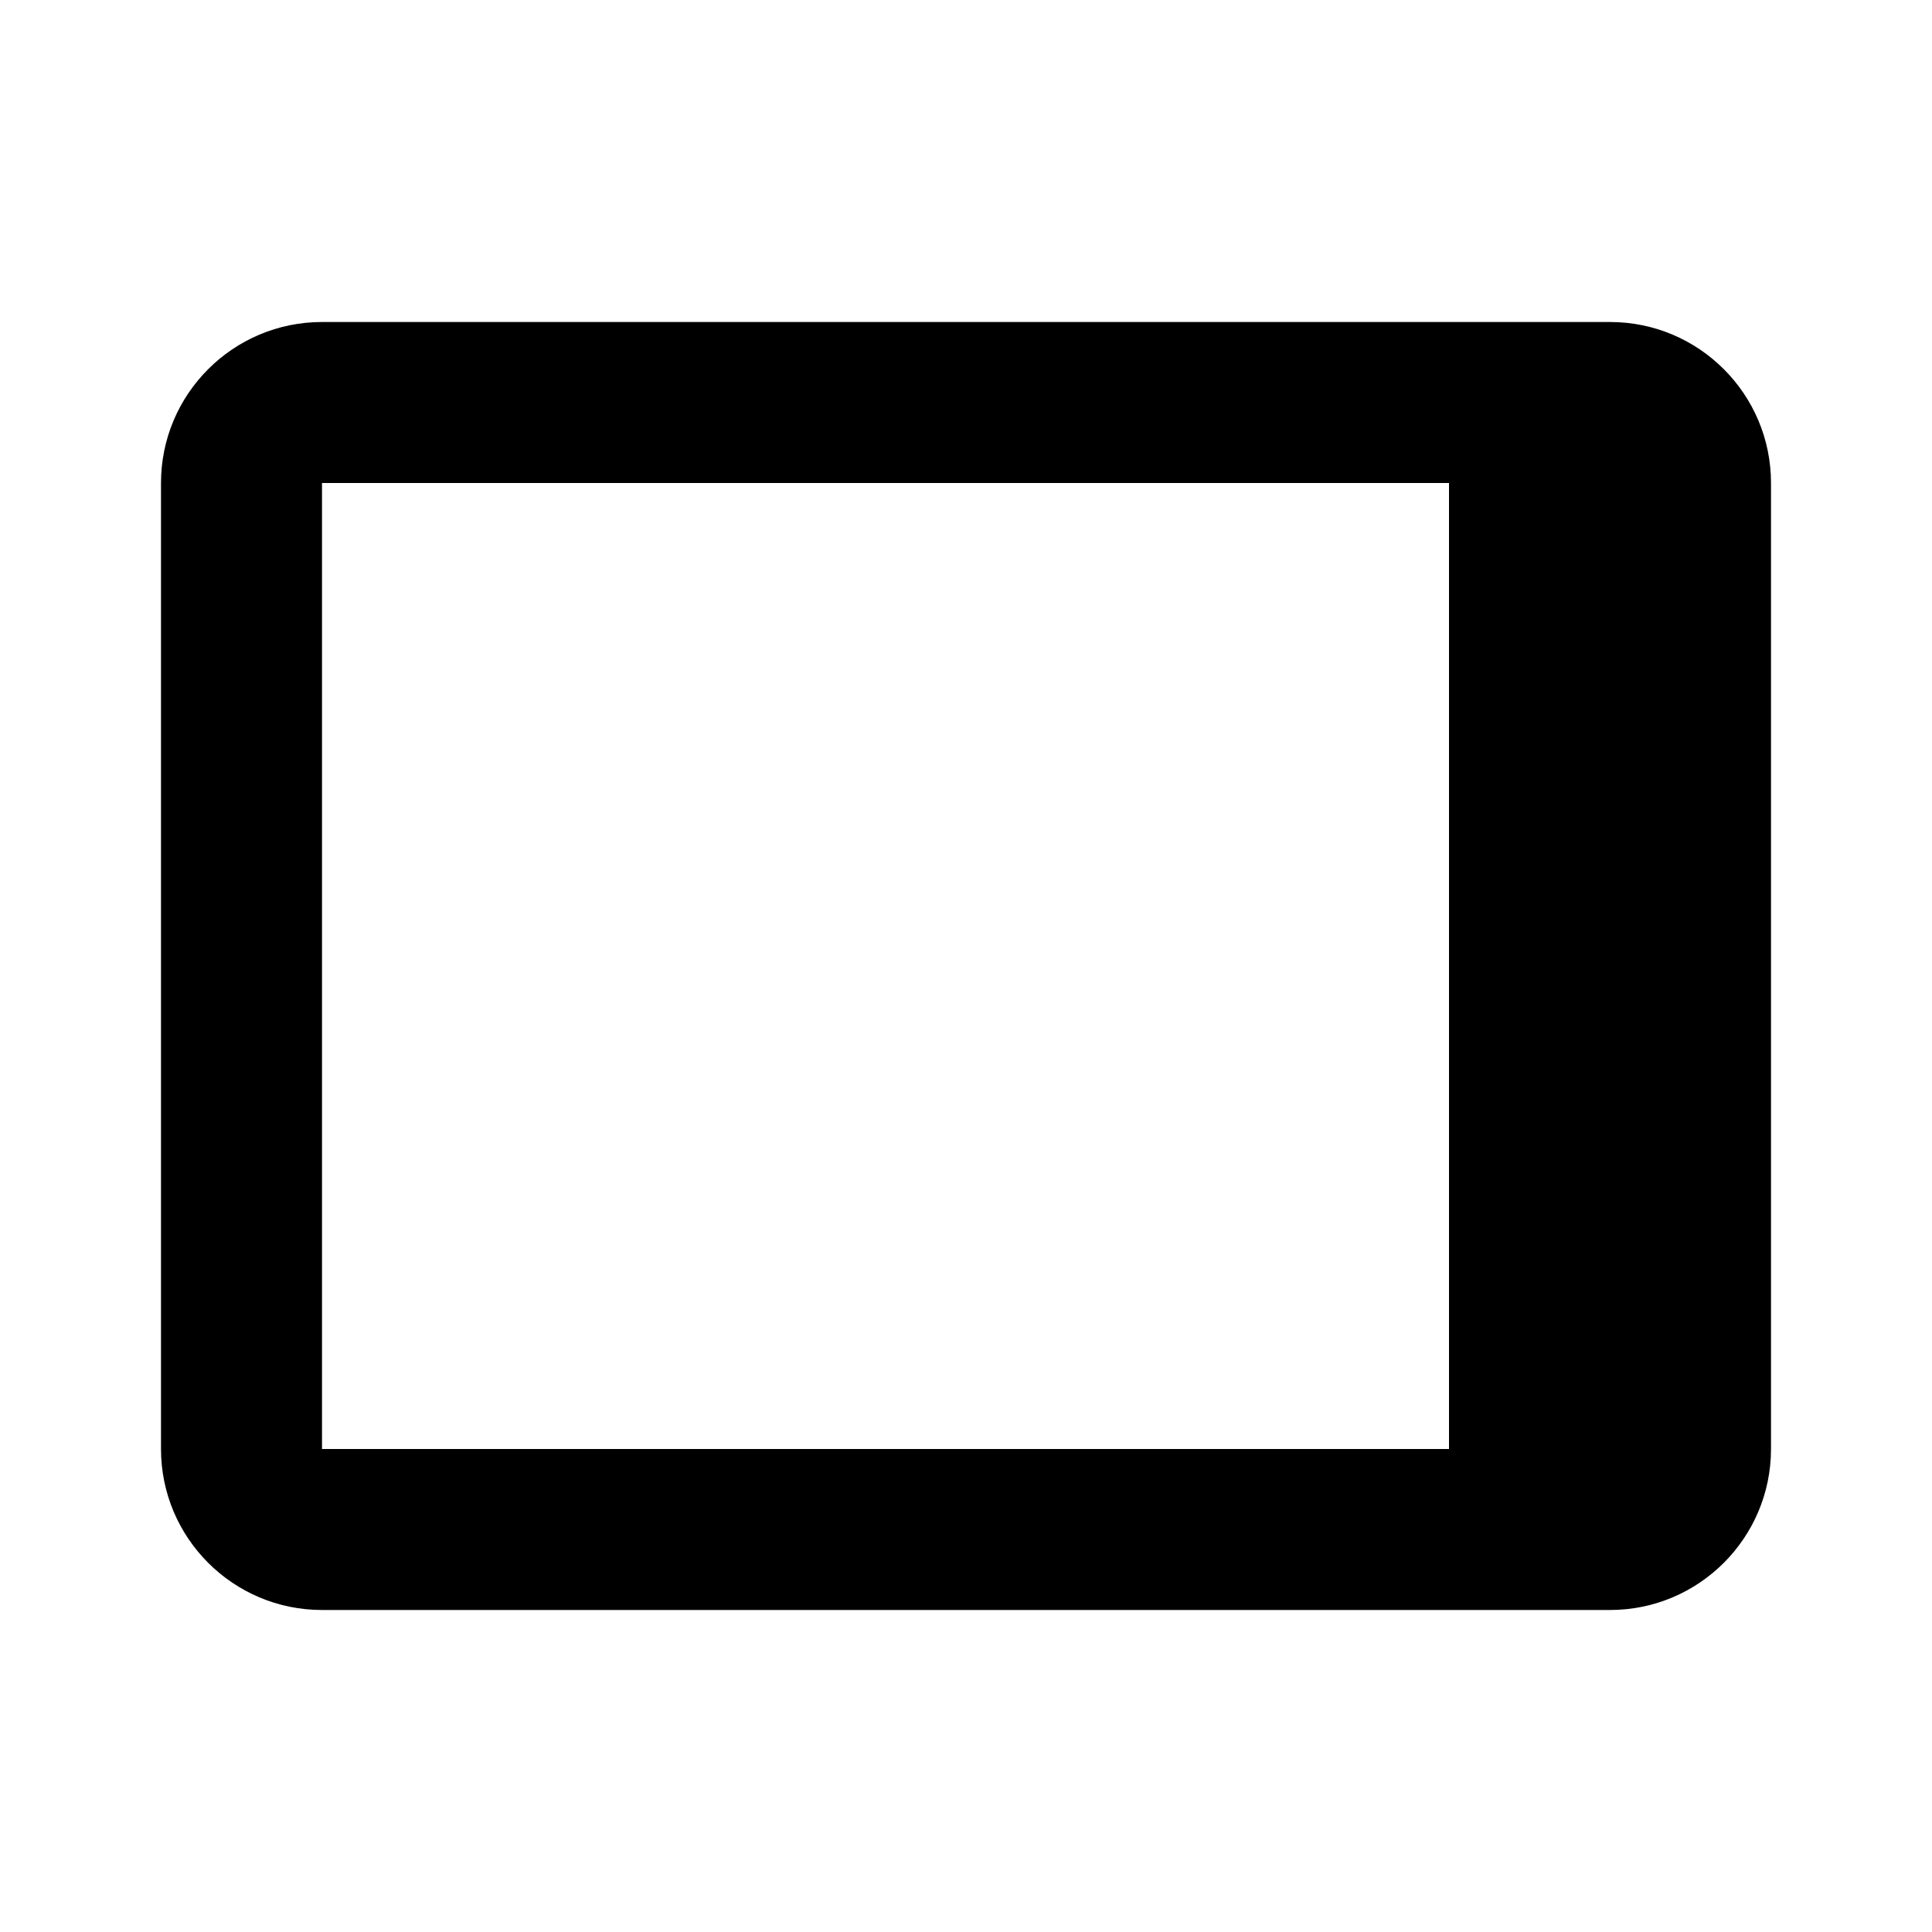 <!-- ##color:mono ##group:media -->
<svg viewBox="0 0 12 12" xmlns="http://www.w3.org/2000/svg">
  <path
    fill-rule="evenodd"
    clip-rule="evenodd"
    d="M2 2C1.448 2 1 2.448 1 3V9C1 9.552 1.448 10 2 10H5H7H10C10.552 10 11 9.552 11 9V3C11 2.448 10.552 2 10 2H2ZM9 3H2V9H9V3Z"
  />
</svg>
